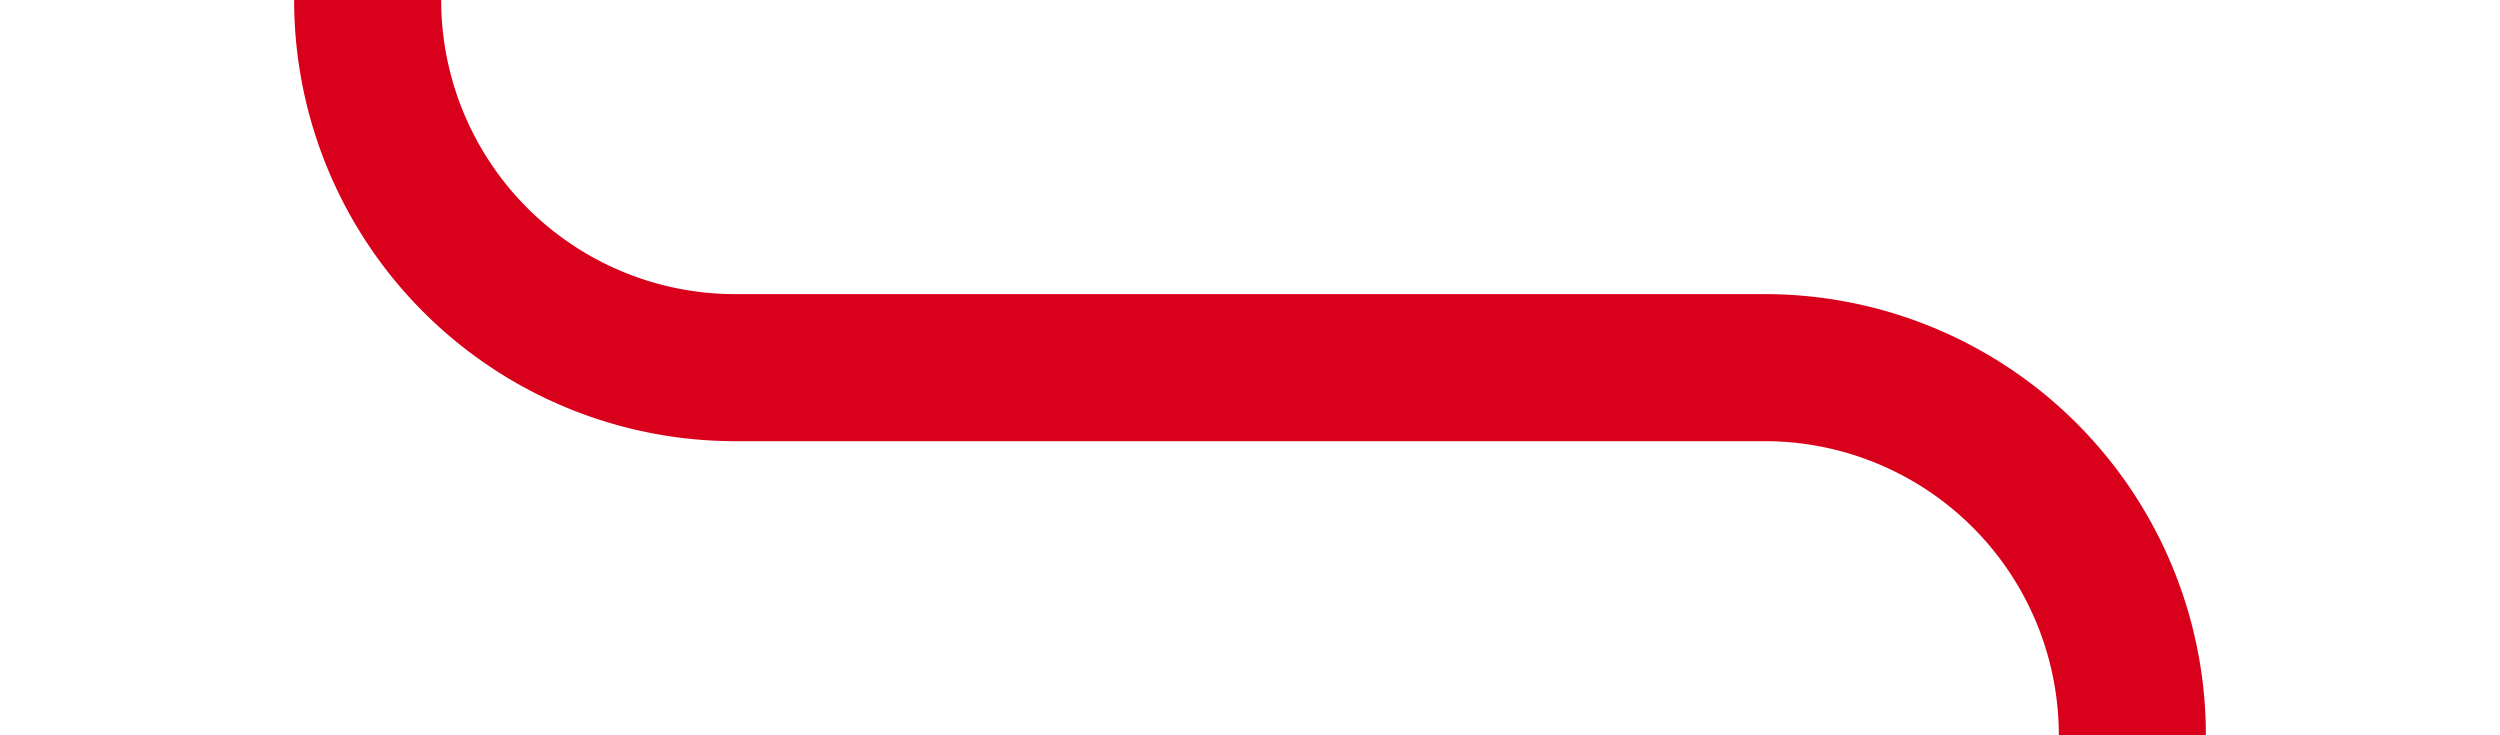 ﻿<?xml version="1.0" encoding="utf-8"?>
<svg version="1.1" xmlns:xlink="http://www.w3.org/1999/xlink" width="34px" height="10px" preserveAspectRatio="xMinYMid meet" viewBox="849 3469  34 8" xmlns="http://www.w3.org/2000/svg">
  <path d="M 854 3451  L 854 3468  A 5 5 0 0 0 859 3473 L 873 3473  A 5 5 0 0 1 878 3478 L 878 3494  " stroke-width="2" stroke="#d9001b" fill="none" />
  <path d="M 870 3486.6  L 878 3496  L 886 3486.6  L 878 3490.2  L 870 3486.6  Z " fill-rule="nonzero" fill="#d9001b" stroke="none" />
</svg>